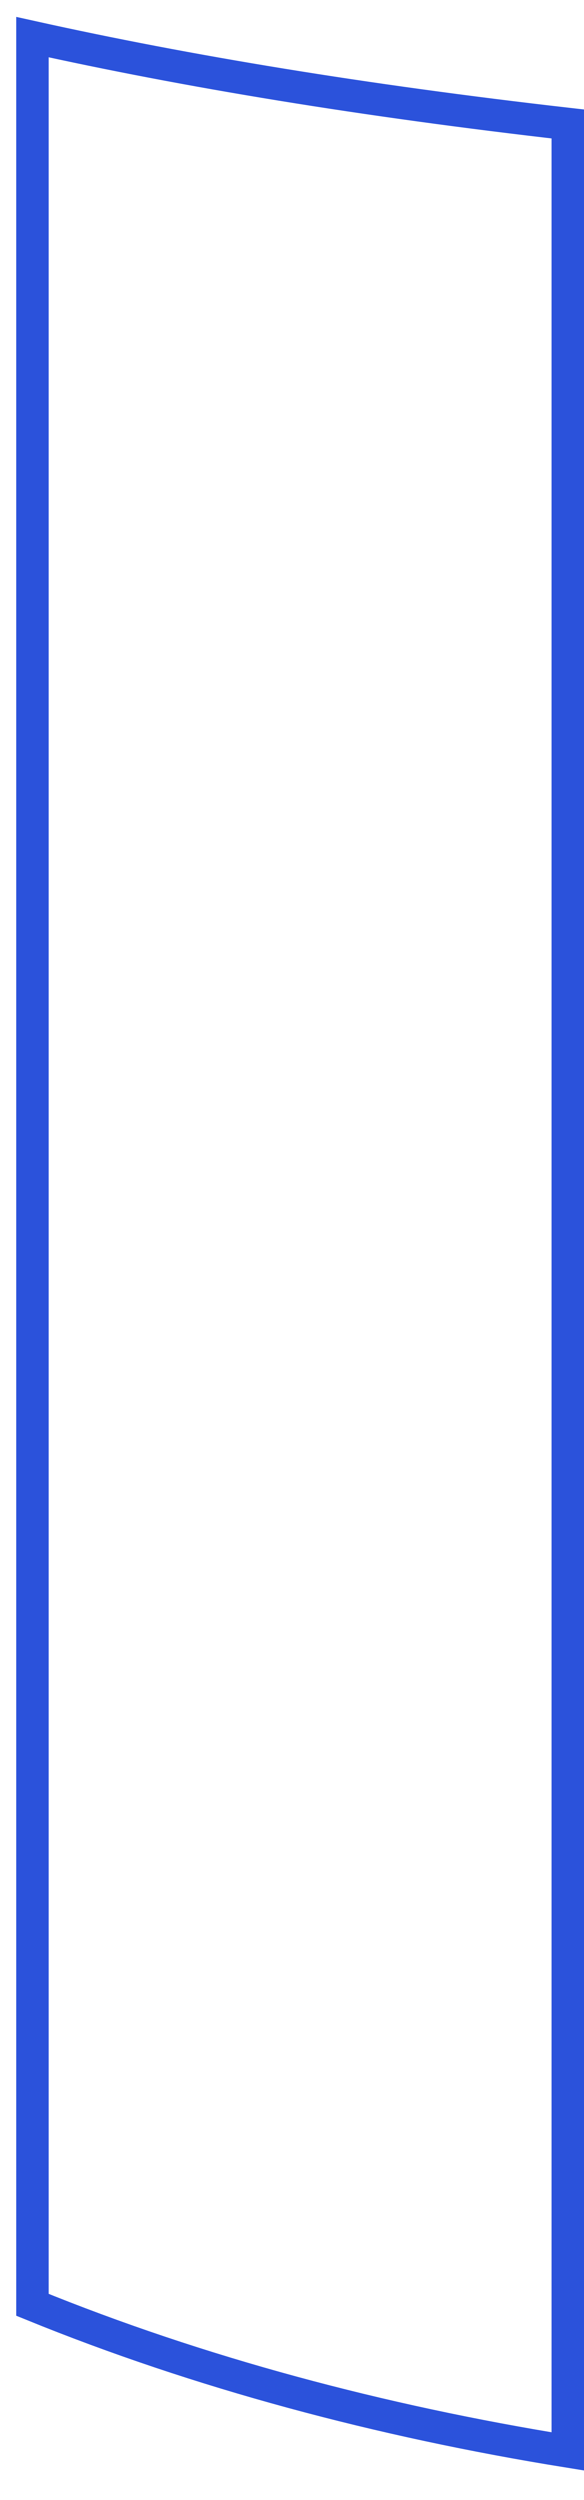 <svg width="18" height="77" viewBox="0 0 18 77" fill="none" xmlns="http://www.w3.org/2000/svg">
<path d="M17.5 3.818V75.5C11.713 74.567 6.135 73.076 1 70.985V1.143C5.776 2.202 11.182 3.096 17.5 3.818Z" stroke="#2B52DB"/>
</svg>
